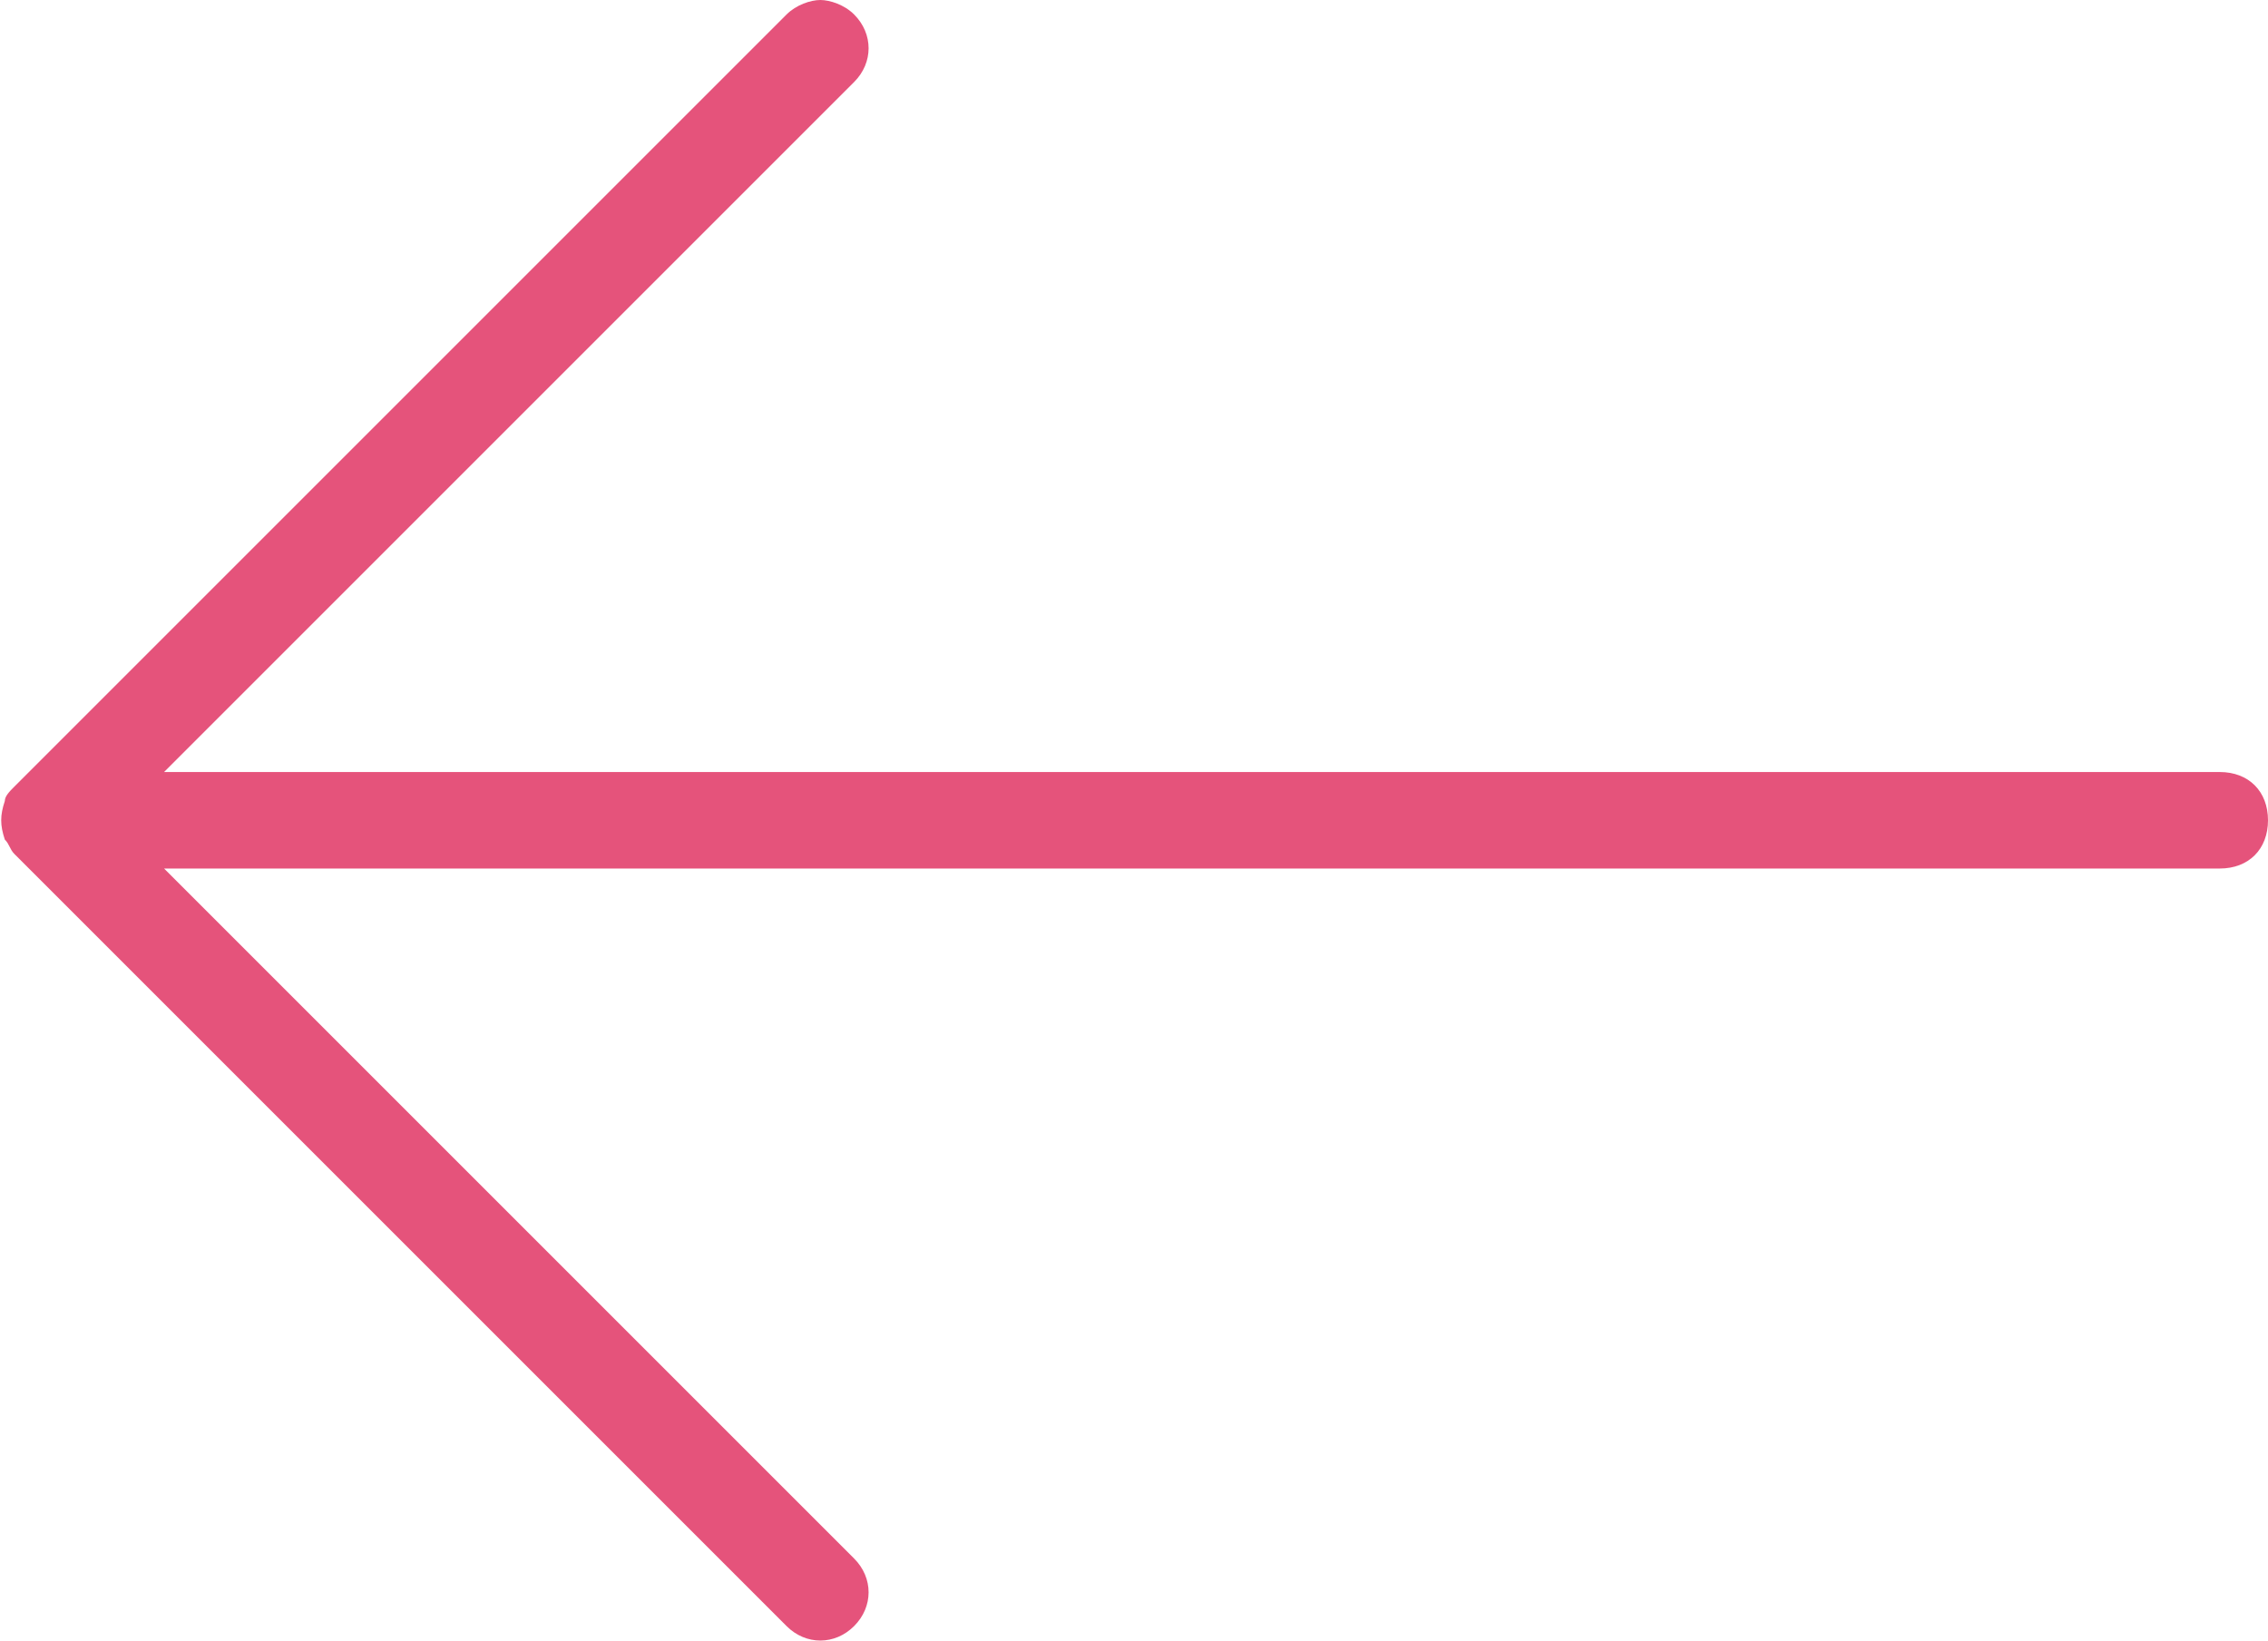 <?xml version="1.0" encoding="utf-8"?>
<!-- Generator: Adobe Illustrator 26.3.1, SVG Export Plug-In . SVG Version: 6.00 Build 0)  -->
<svg version="1.1" id="Calque_2_00000174583212641454572340000013430817489102624939_"
	 xmlns="http://www.w3.org/2000/svg" xmlns:xlink="http://www.w3.org/1999/xlink" x="0px" y="0px" viewBox="0 0 47 34"
	 style="enable-background:new 0 0 47 34;" xml:space="preserve">
<style type="text/css">
	.st0{fill:#E5537B;}
</style>
<g id="Capa_1">
	<path class="st0" d="M0.1,17.4c0.1,0.1,0.1,0.2,0.2,0.3l16,16c0.4,0.4,1,0.4,1.4,0c0.4-0.4,0.4-1,0-1.4L3.4,18H46c0.6,0,1-0.4,1-1
		s-0.4-1-1-1H3.4L17.7,1.7c0.4-0.4,0.4-1,0-1.4C17.5,0.1,17.2,0,17,0s-0.5,0.1-0.7,0.3l-16,16c-0.1,0.1-0.2,0.2-0.2,0.3
		C0,16.9,0,17.1,0.1,17.4z"/>
</g>
</svg>
